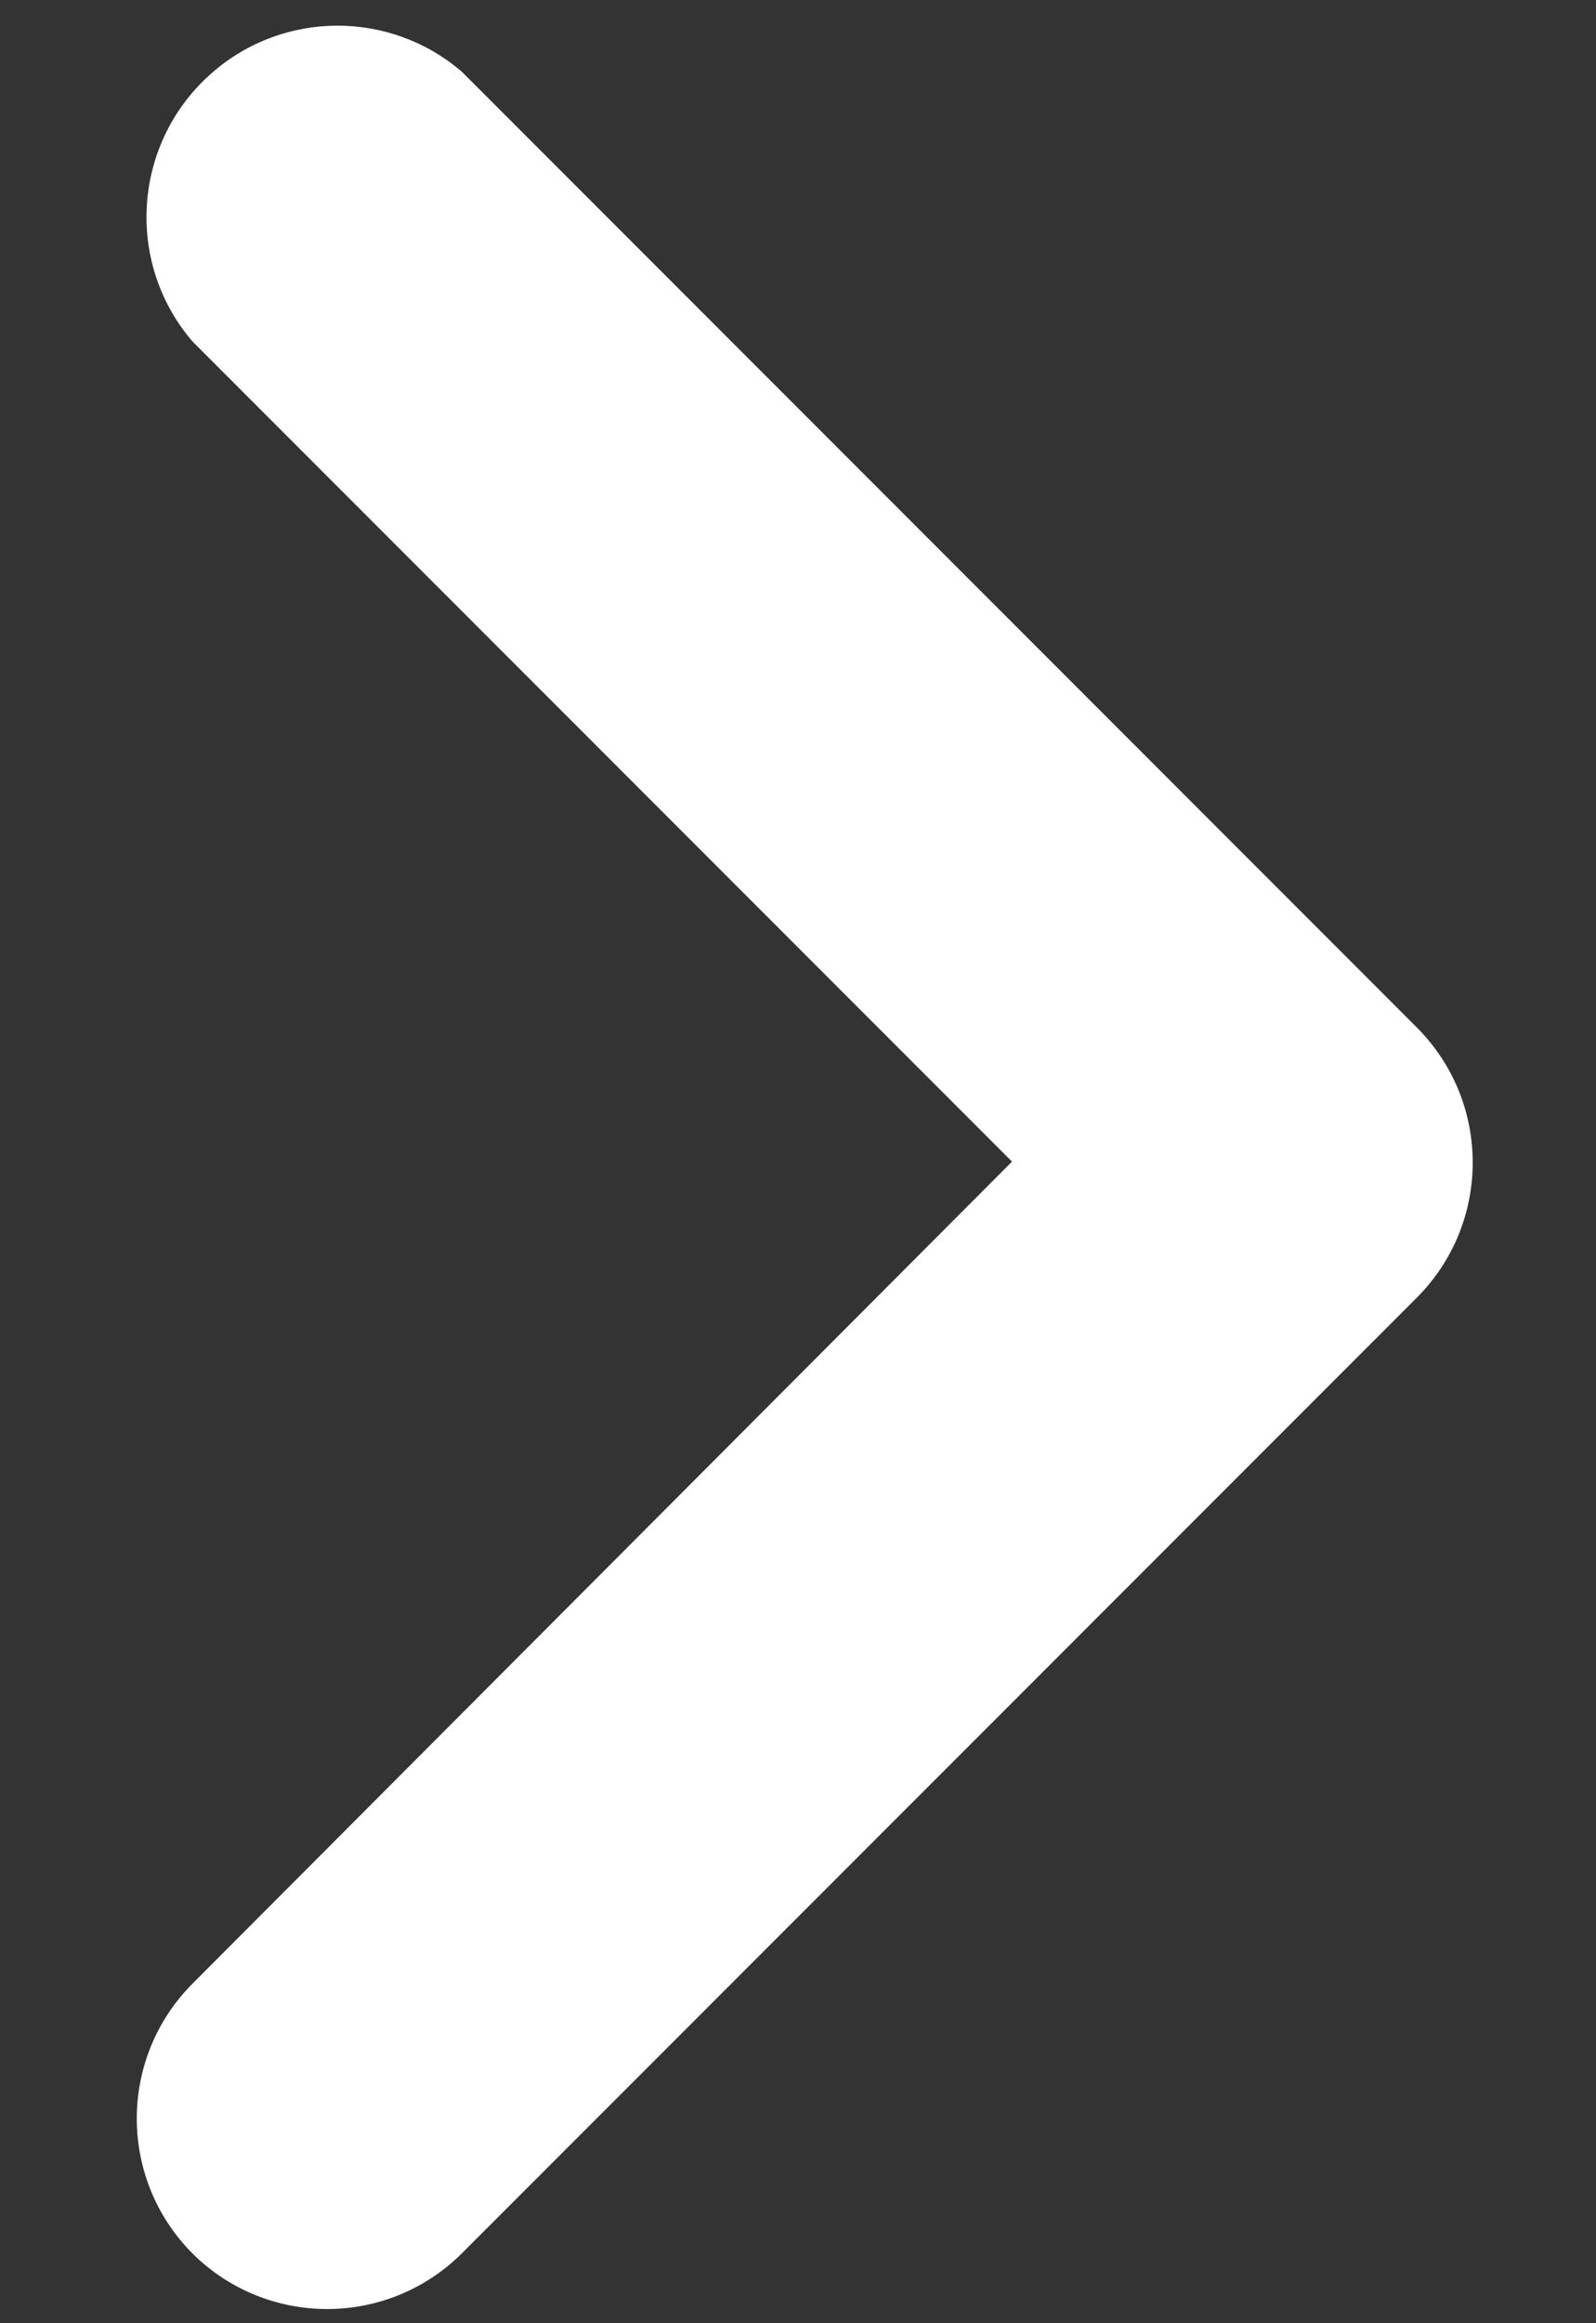 <svg width="11" height="16" viewBox="0 0 11 16" fill="none" xmlns="http://www.w3.org/2000/svg">
<rect x="0" y="0" width="11" height="16" fill="#333333" stroke="none"/>
<path d="M3.183 15.519L9.767 8.935C10.278 8.421 10.278 7.592 9.767 7.078L3.183 0.494C2.69 0.071 1.962 0.071 1.47 0.494C0.918 0.967 0.853 1.799 1.326 2.351L6.975 8L1.326 13.662C0.815 14.176 0.815 15.005 1.326 15.519C1.84 16.03 2.669 16.03 3.183 15.519Z" fill="#ffffff"/>
</svg>
